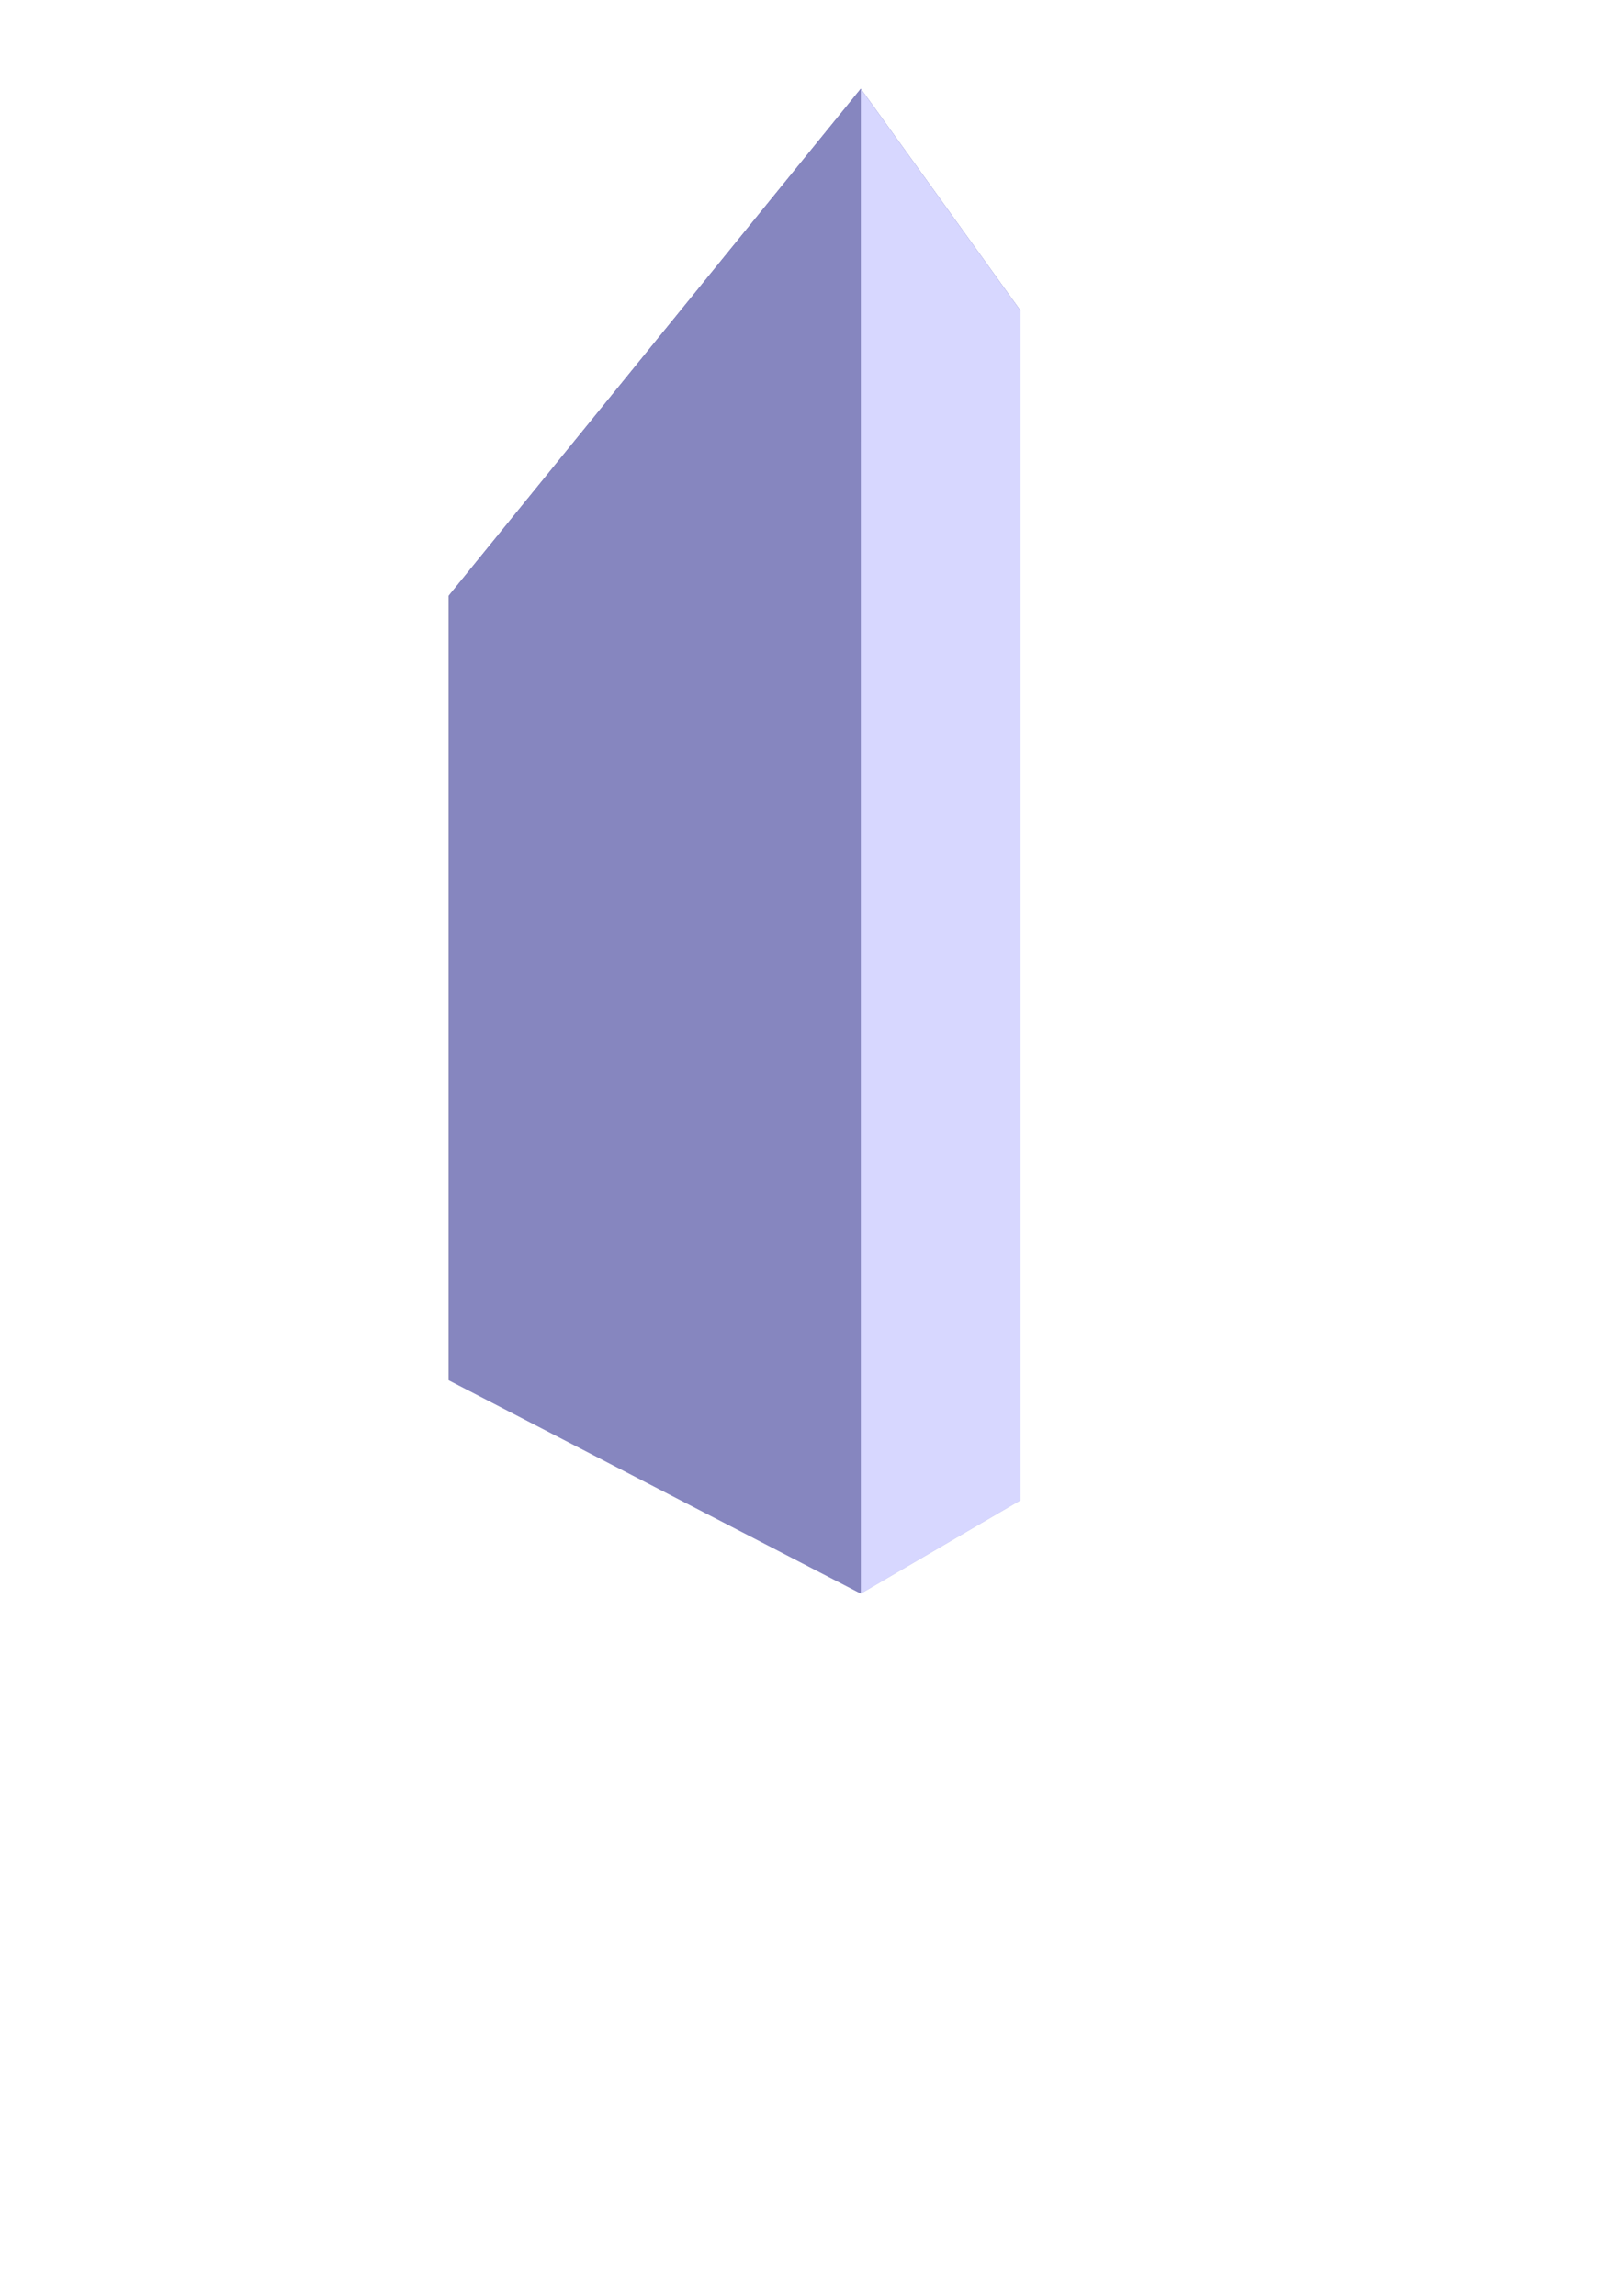 <?xml version="1.0" encoding="UTF-8" standalone="no"?>
<svg
   xmlns:dc="http://purl.org/dc/elements/1.1/"
   xmlns:cc="http://creativecommons.org/ns#"
   xmlns:rdf="http://www.w3.org/1999/02/22-rdf-syntax-ns#"
   xmlns:svg="http://www.w3.org/2000/svg"
   xmlns="http://www.w3.org/2000/svg"
   xmlns:sodipodi="http://sodipodi.sourceforge.net/DTD/sodipodi-0.dtd"
   xmlns:inkscape="http://www.inkscape.org/namespaces/inkscape"
   width="210mm"
   height="297mm"
   viewBox="0 0 210 297"
   version="1.1"
   id="svg8"
   sodipodi:docname="01..svg"
   inkscape:version="1.0.2 (e86c870879, 2021-01-15)">
  <defs
     id="defs2">
    <inkscape:perspective
       sodipodi:type="inkscape:persp3d"
       inkscape:vp_x="0 : 148.5 : 1"
       inkscape:vp_y="0 : 1000 : 0"
       inkscape:vp_z="210 : 148.5 : 1"
       inkscape:persp3d-origin="105 : 99 : 1"
       id="perspective10" />
  </defs>
  <sodipodi:namedview
     id="base"
     pagecolor="#ffffff"
     bordercolor="#666666"
     borderopacity="1.0"
     inkscape:pageopacity="0.0"
     inkscape:pageshadow="2"
     inkscape:zoom="0.35"
     inkscape:cx="-25.714286"
     inkscape:cy="560"
     inkscape:document-units="mm"
     inkscape:current-layer="layer1"
     inkscape:document-rotation="0"
     showgrid="false"
     inkscape:window-width="1872"
     inkscape:window-height="1051"
     inkscape:window-x="48"
     inkscape:window-y="0"
     inkscape:window-maximized="1" />
  <g
     inkscape:label="Layer 1"
     inkscape:groupmode="layer"
     id="layer1">
    <g
       sodipodi:type="inkscape:box3d"
       id="g12"
       style="fill-rule:evenodd;stroke:none;stroke-linejoin:round"
       inkscape:perspectiveID="#perspective10"
       inkscape:corner0="0.8079857 : 0.17866837 : 0 : 1"
       inkscape:corner7="-0.057296323 : -0.0048502793 : 0.25 : 1">
      <path
         sodipodi:type="inkscape:box3dside"
         id="path24"
         style="fill:#e9e9ff;fill-rule:evenodd;stroke:none;stroke-linejoin:round"
         inkscape:box3dsidetype="11"
         d="M 76.531,85.736 132.053,40.201 V 194.069 L 76.531,174.909 Z"
         points="132.053,40.201 132.053,194.069 76.531,174.909 76.531,85.736 " />
      <path
         sodipodi:type="inkscape:box3dside"
         id="path14"
         style="fill:#353564;fill-rule:evenodd;stroke:none;stroke-linejoin:round"
         inkscape:box3dsidetype="6"
         d="M 58.076,77.057 V 178.561 l 18.455,-3.652 V 85.736 Z"
         points="58.076,178.561 76.531,174.909 76.531,85.736 58.076,77.057 " />
      <path
         sodipodi:type="inkscape:box3dside"
         id="path22"
         style="fill:#afafde;fill-rule:evenodd;stroke:none;stroke-linejoin:round"
         inkscape:box3dsidetype="13"
         d="m 58.076,178.561 53.306,27.592 20.671,-12.085 -55.522,-19.16 z"
         points="111.382,206.154 132.053,194.069 76.531,174.909 58.076,178.561 " />
      <path
         sodipodi:type="inkscape:box3dside"
         id="path16"
         style="fill:#4d4d9f;fill-rule:evenodd;stroke:none;stroke-linejoin:round"
         inkscape:box3dsidetype="5"
         d="M 58.076,77.057 111.382,11.481 132.053,40.201 76.531,85.736 Z"
         points="111.382,11.481 132.053,40.201 76.531,85.736 58.076,77.057 " />
      <path
         sodipodi:type="inkscape:box3dside"
         id="path20"
         style="fill:#d7d7ff;fill-rule:evenodd;stroke:none;stroke-linejoin:round"
         inkscape:box3dsidetype="14"
         d="m 111.382,11.481 v 194.673 l 20.671,-12.085 V 40.201 Z"
         points="111.382,206.154 132.053,194.069 132.053,40.201 111.382,11.481 " />
      <path
         sodipodi:type="inkscape:box3dside"
         id="path18"
         style="fill:#8686bf;fill-rule:evenodd;stroke:none;stroke-linejoin:round"
         inkscape:box3dsidetype="3"
         d="M 58.076,77.057 111.382,11.481 V 206.154 L 58.076,178.561 Z"
         points="111.382,11.481 111.382,206.154 58.076,178.561 58.076,77.057 " />
    </g>
  </g>
</svg>
